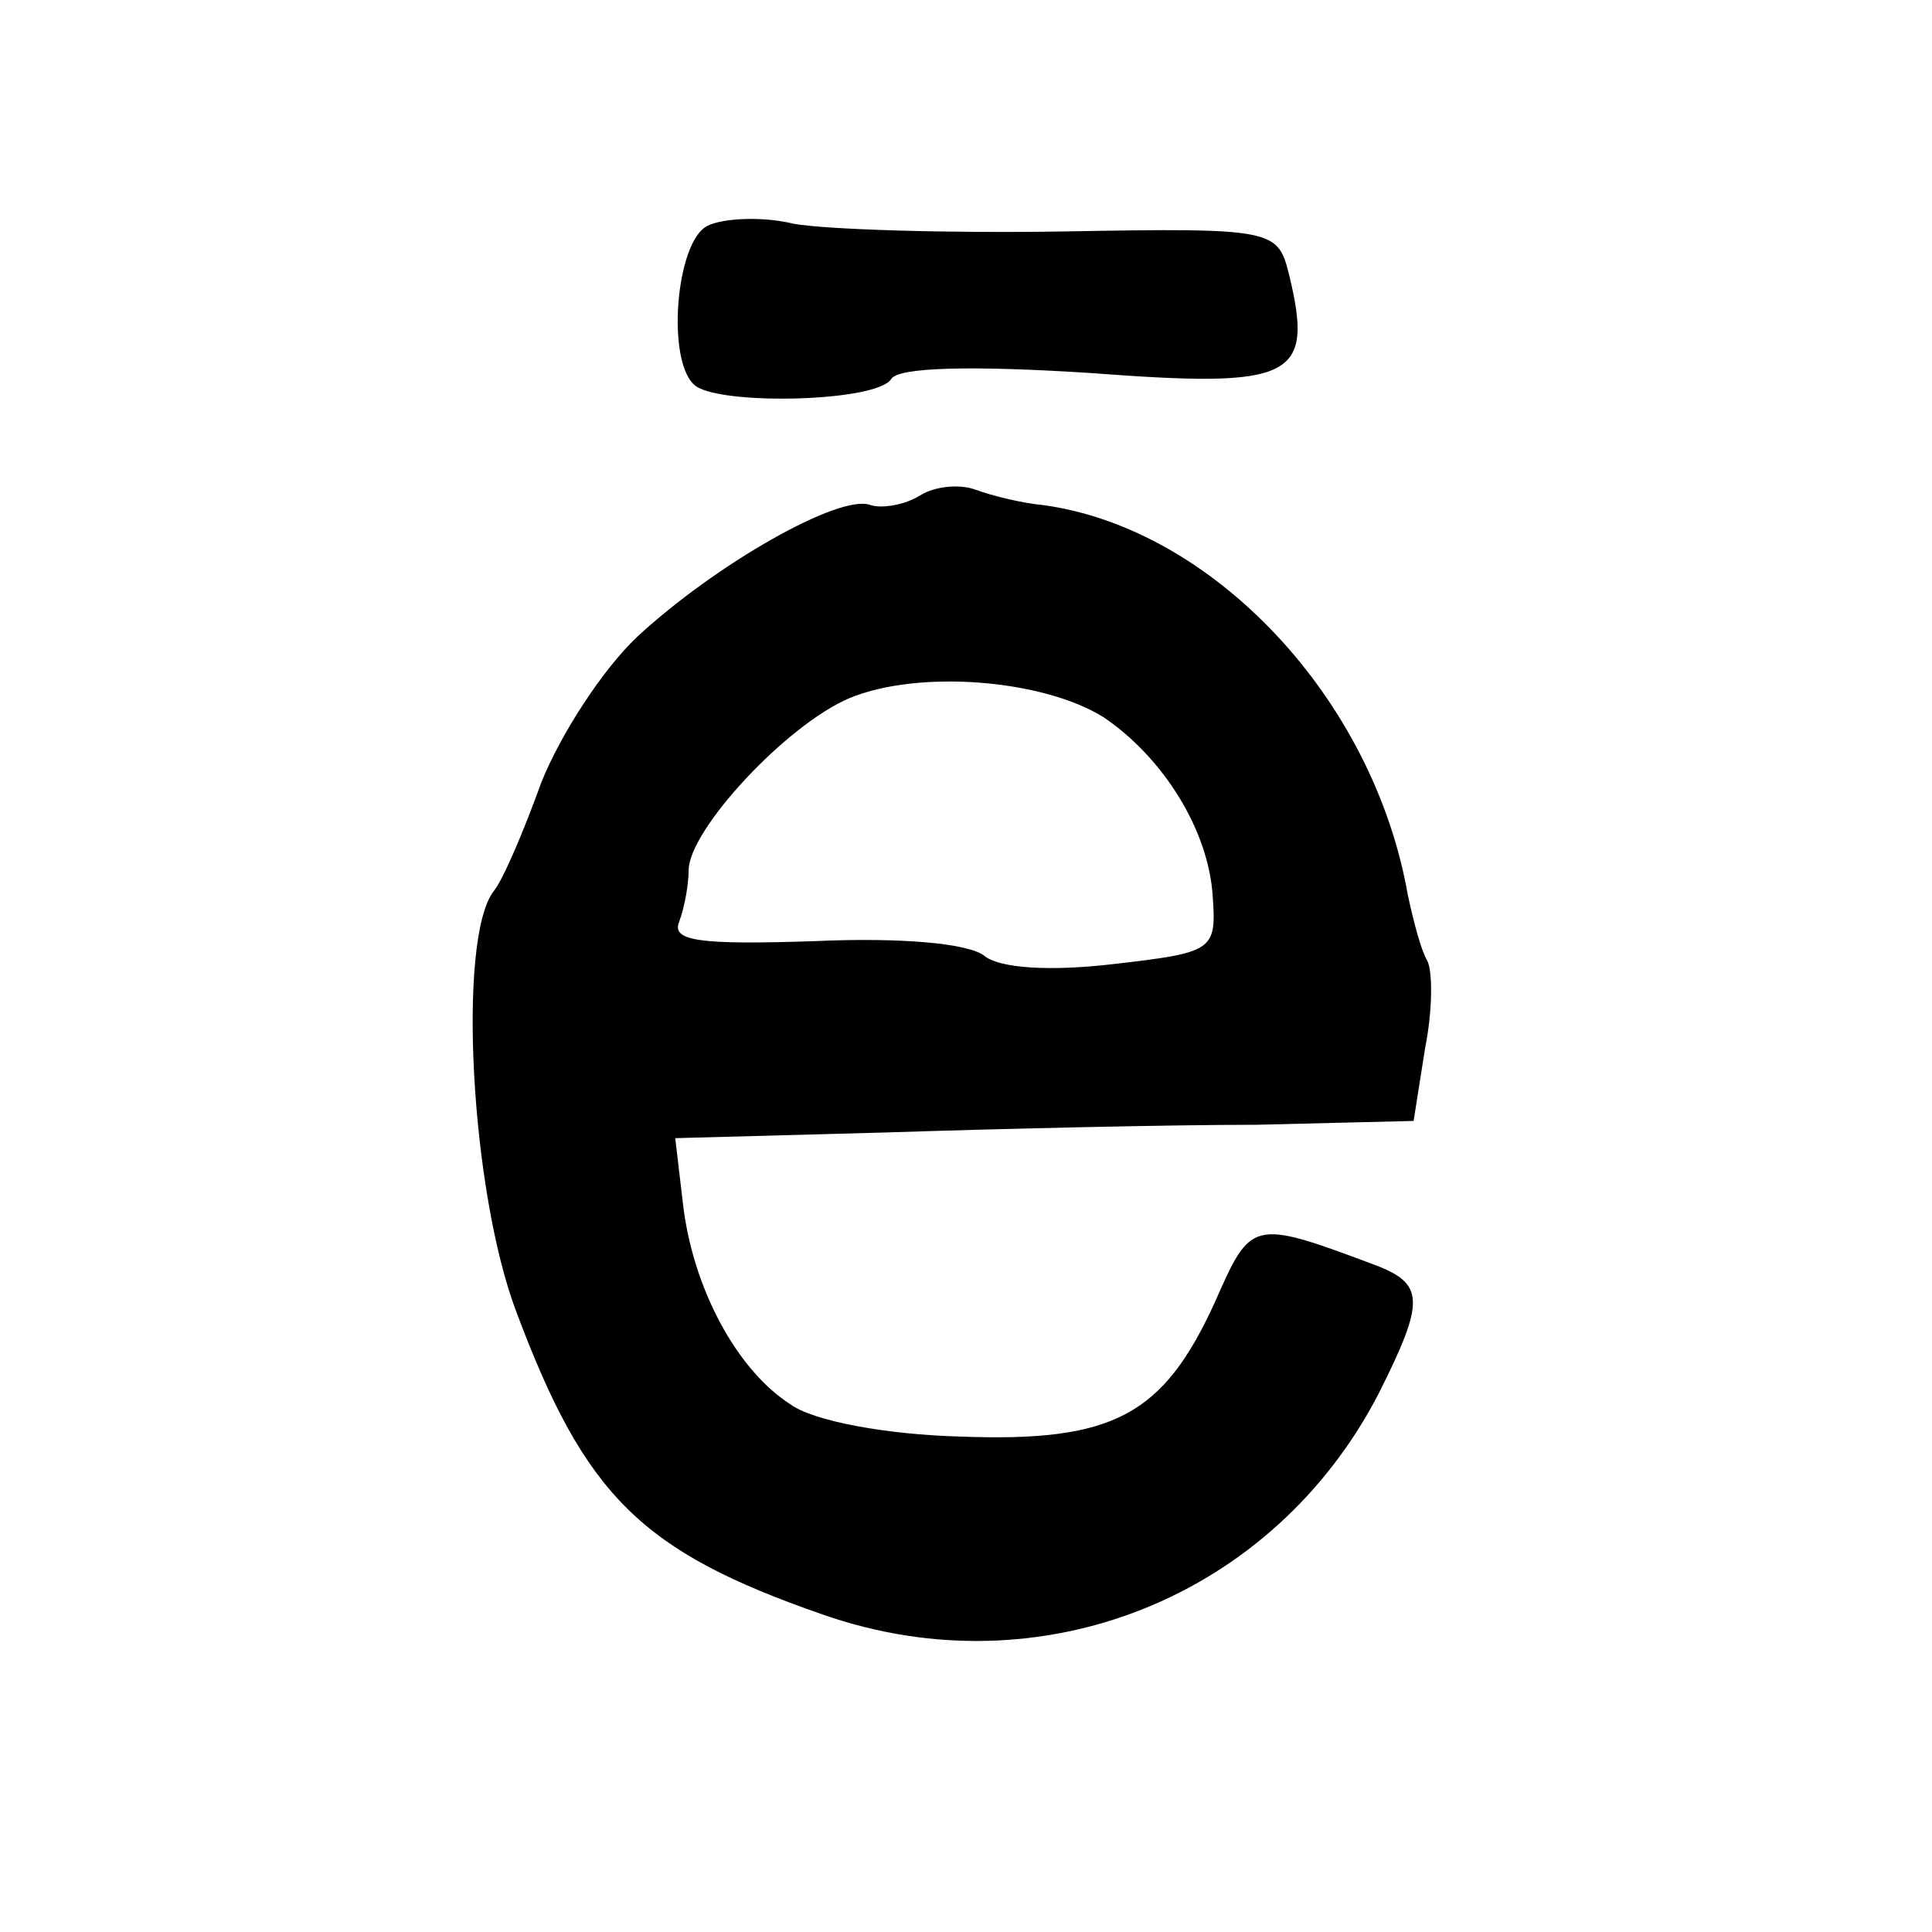 <?xml version="1.0" standalone="no"?>
<!DOCTYPE svg PUBLIC "-//W3C//DTD SVG 20010904//EN"
 "http://www.w3.org/TR/2001/REC-SVG-20010904/DTD/svg10.dtd">
<svg version="1.0" xmlns="http://www.w3.org/2000/svg"
 width="101pt" height="101pt" viewBox="0 0 101 101"
 preserveAspectRatio="xMidYMid meet">
<g transform="translate(0,101) scale(0.1,-0.1)"
fill="#000000" stroke="none">
<path d="M370 892 c-17 -8 -22 -73 -6 -84 15 -10 95 -8 102 4 4 6 42 7 104 3
106 -8 117 -3 104 51 -6 24 -7 25 -118 23 -61 -1 -124 1 -141 4 -16 4 -37 3
-45 -1z"/>
<path d="M481 751 c-8 -5 -20 -7 -26 -5 -16 6 -81 -31 -122 -69 -18 -17 -40
-51 -50 -76 -9 -25 -20 -51 -25 -57 -19 -25 -12 -157 12 -220 36 -96 65 -125
160 -158 114 -40 236 9 291 116 24 48 24 57 -3 67 -64 24 -64 23 -83 -20 -27
-59 -53 -73 -133 -70 -38 1 -77 8 -89 17 -28 18 -51 61 -56 105 l-4 34 111 3
c61 2 148 4 193 4 l82 2 6 38 c4 20 4 41 1 46 -3 5 -7 20 -10 34 -18 103 -102
192 -191 204 -11 1 -27 5 -35 8 -8 3 -21 2 -29 -3z m96 -116 c31 -21 55 -59
57 -94 2 -28 0 -29 -52 -35 -34 -4 -59 -2 -67 4 -8 7 -45 10 -89 8 -60 -2 -75
0 -71 10 3 8 5 20 5 27 0 21 51 76 84 90 36 15 101 10 133 -10z"/>
</g>
</svg>
